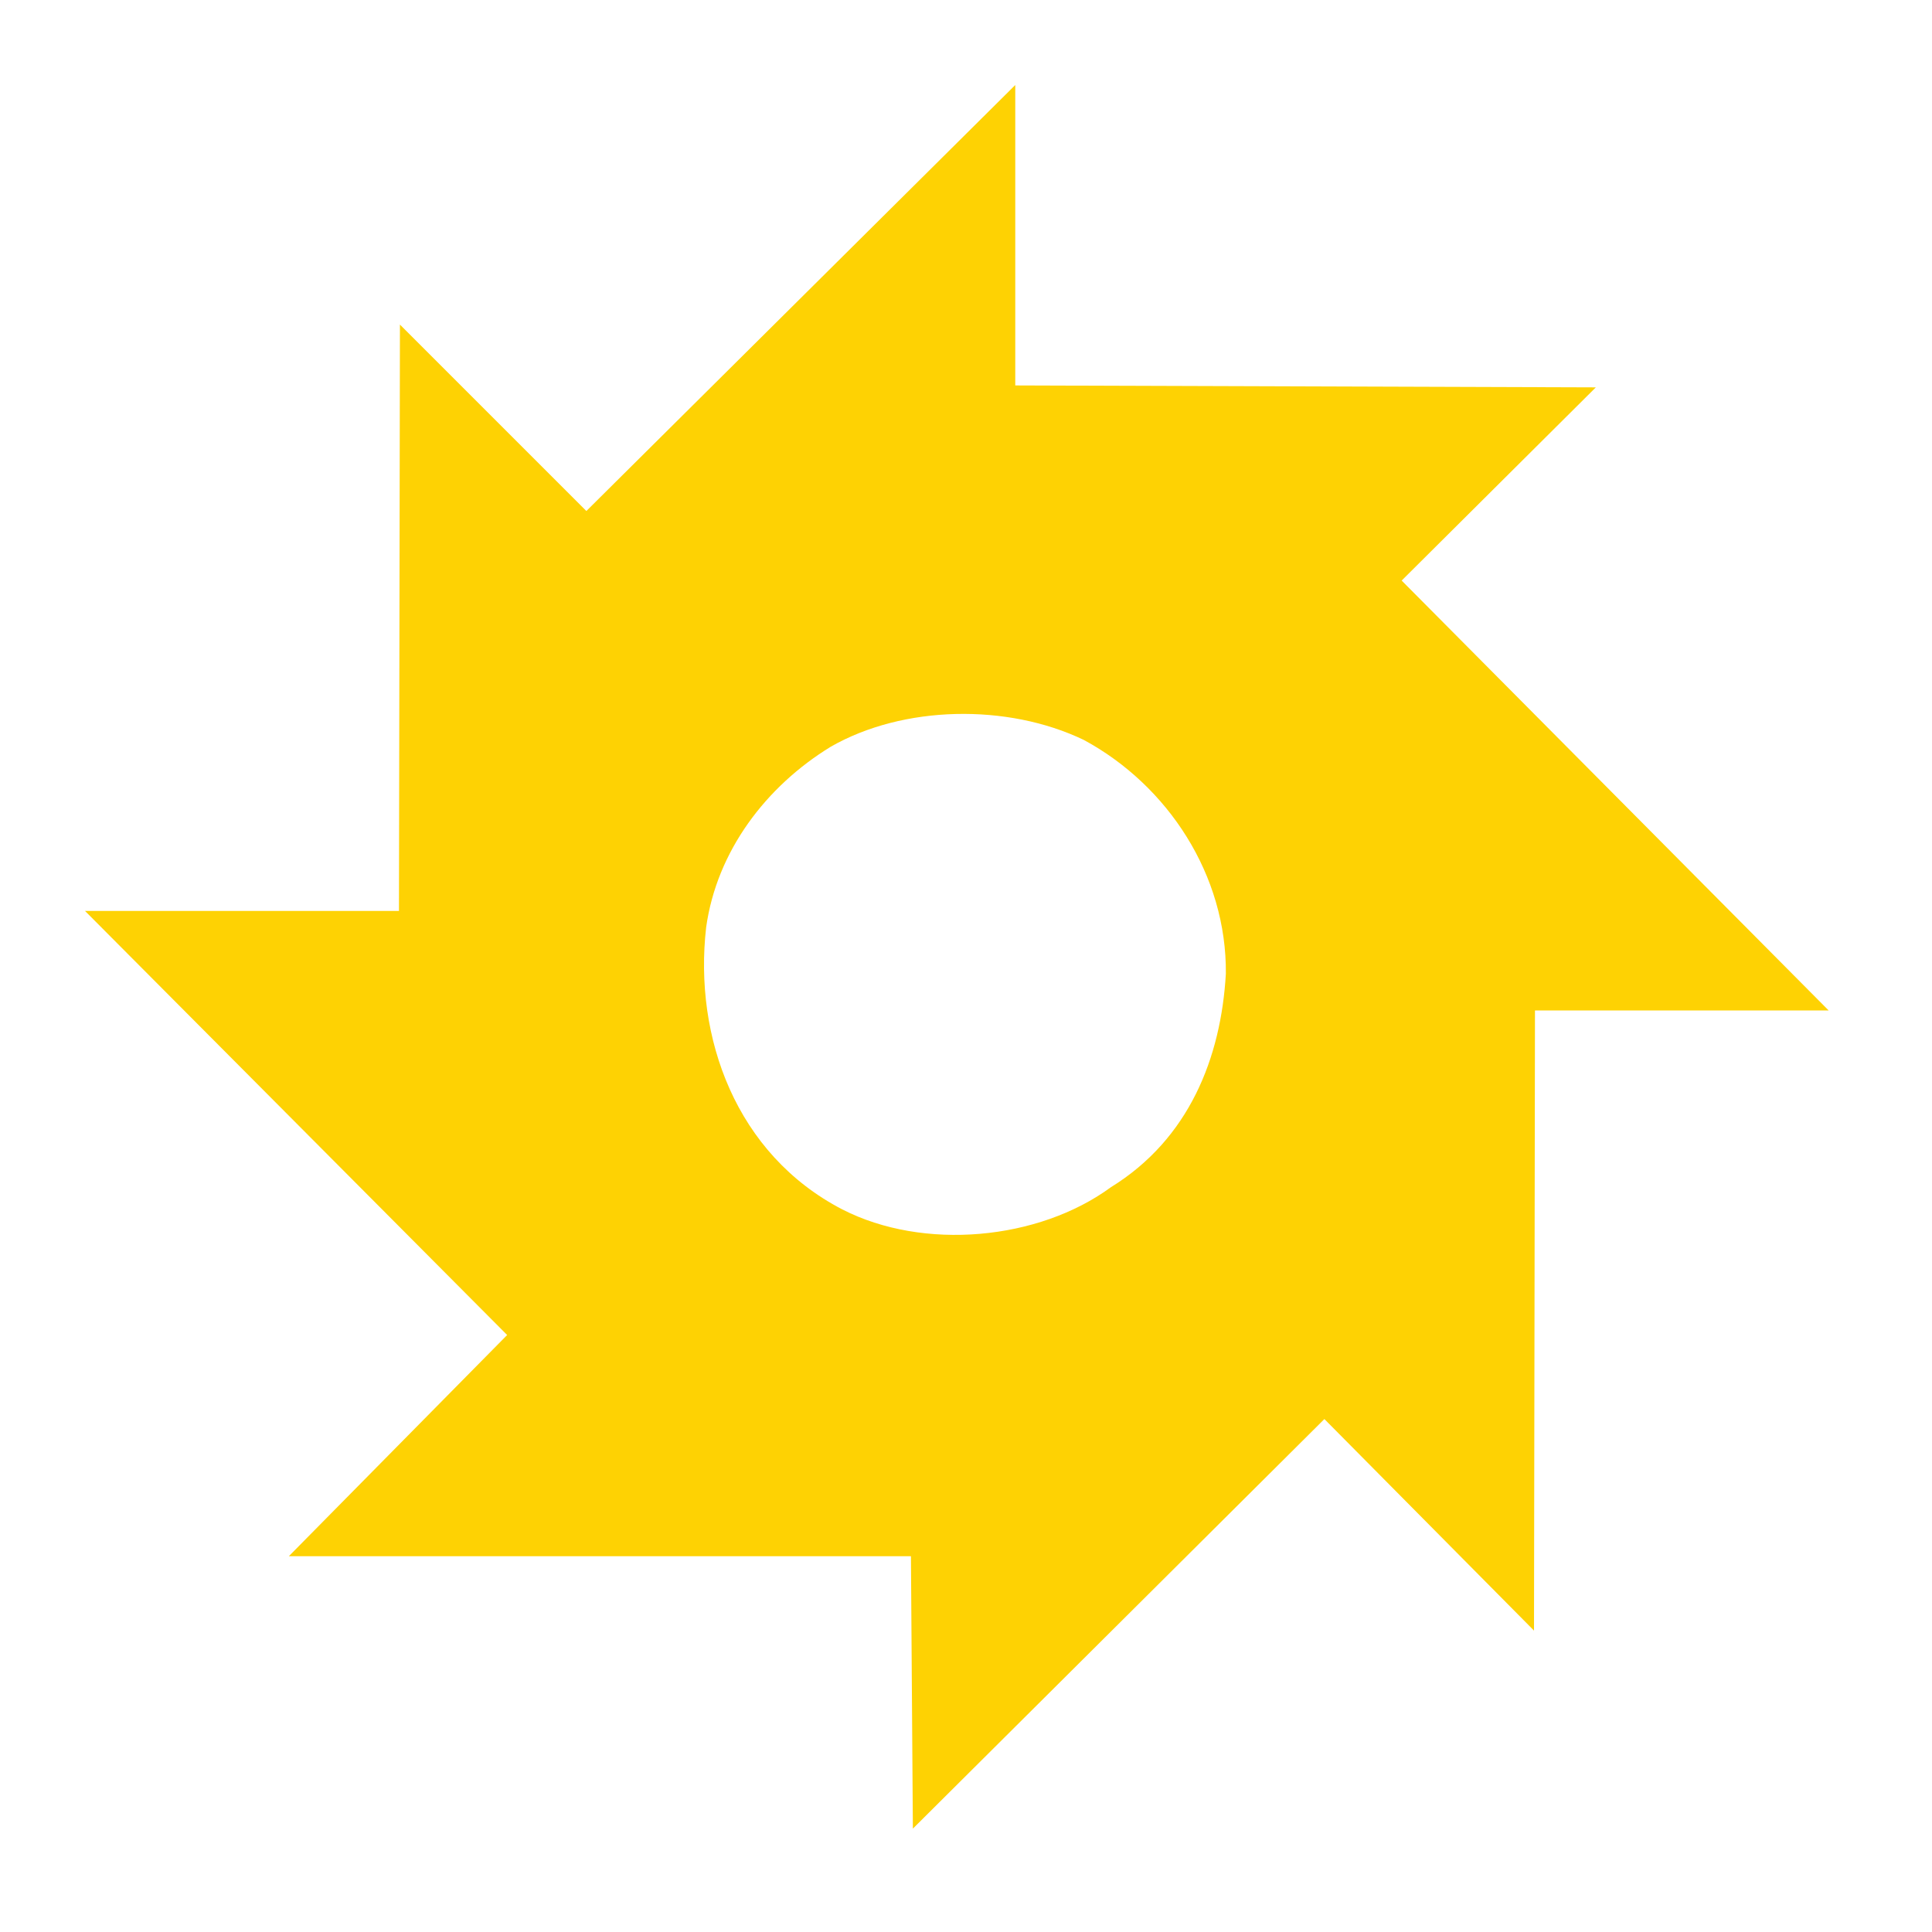 <?xml version="1.0" encoding="utf-8"?>
<svg version="1.1" id="layer" xmlns="http://www.w3.org/2000/svg" xmlns:xlink="http://www.w3.org/1999/xlink"
     viewBox="13 18 200 200" width="256" height="256" xml:space="preserve" style="background-color:#449942" >
  <path fill="#FED203" d="M128,140.9c-7.5,5.5-19.4,6.6-27.8,2.3c-11-5.7-15.4-17.8-14.1-29.2c1.1-7.9,6.2-14.6,12.9-18.7
    c7.5-4.3,18.3-4.5,26.2-0.7c8.7,4.7,14.8,14,14.7,24.2C139.4,127.5,136.1,135.9,128,140.9z M202.3,122.6l-44.2-44.5l20.1-20
    l-60.1-0.2v-31.1l-44.4,44.1l-19.3-19.3l-0.1,60.7H21.8l43.7,43.9l-22.6,22.9h64.4l0.2,28.2l42.6-42.4l21.7,21.9l0.1-64.2H202.3z"/>
</svg>
